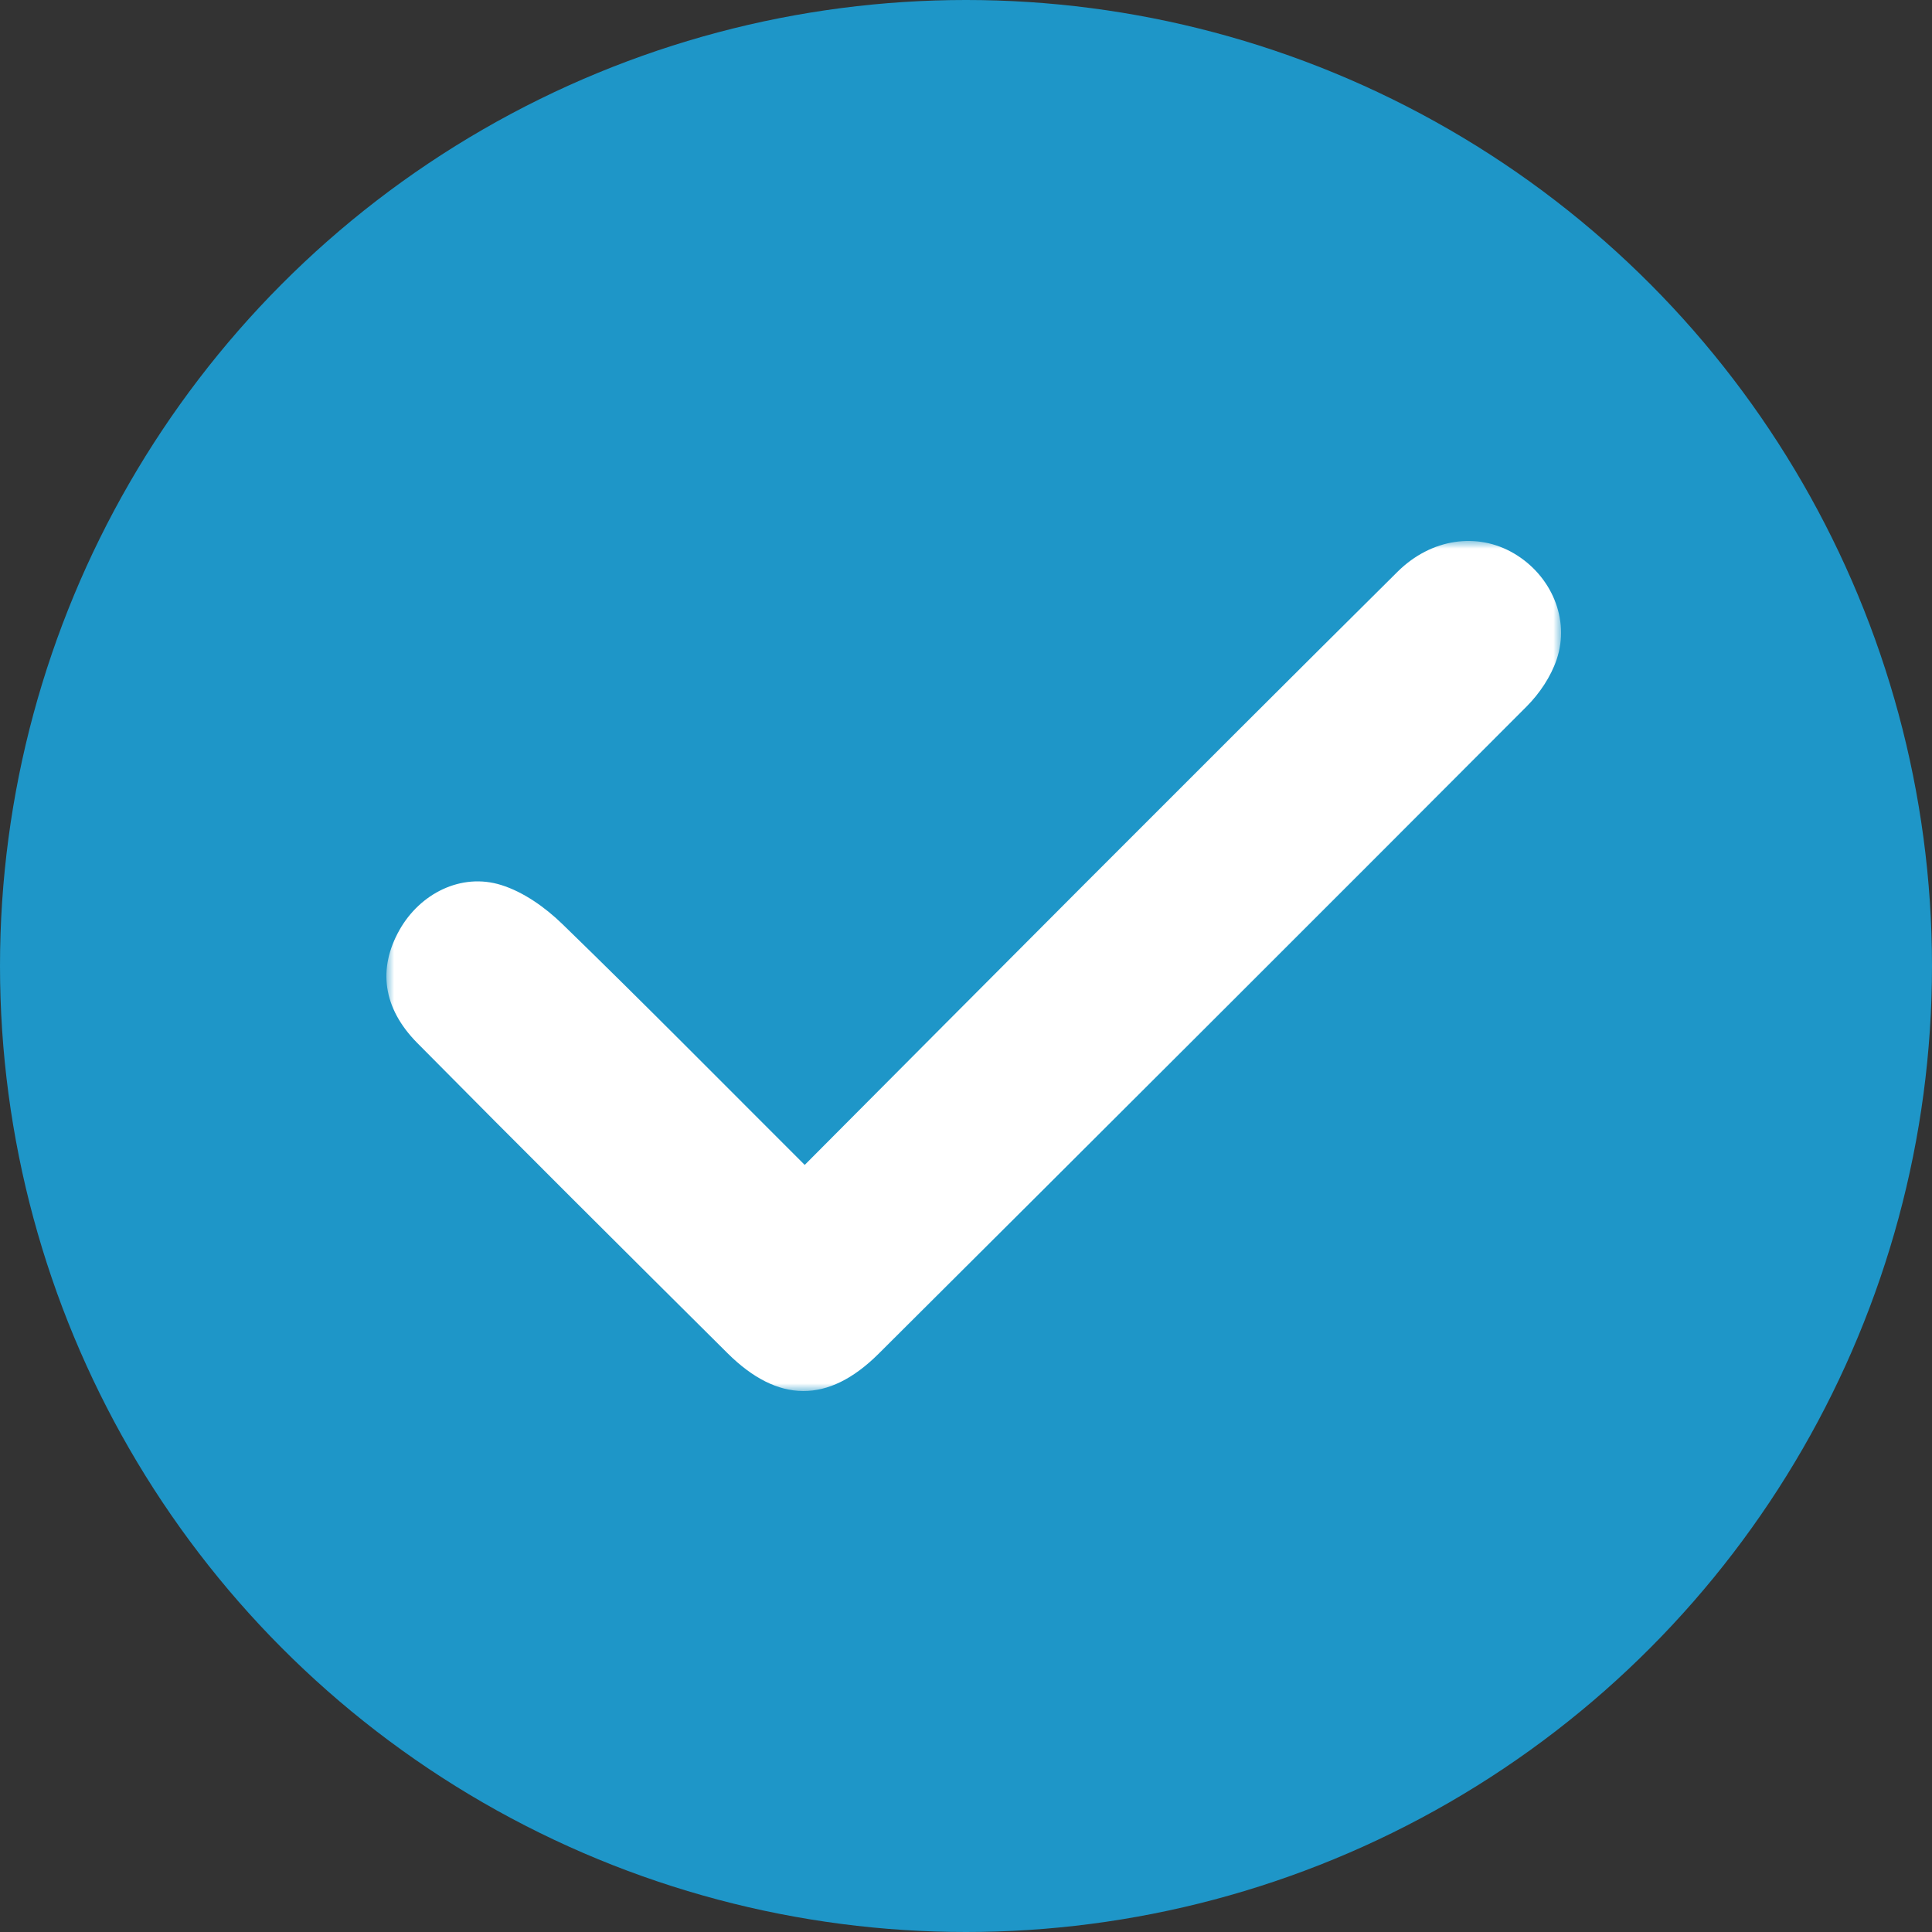 <?xml version="1.0" encoding="UTF-8"?>
<svg width="125px" height="125px" viewBox="0 0 125 125" version="1.1" xmlns="http://www.w3.org/2000/svg" xmlns:xlink="http://www.w3.org/1999/xlink">
    <rect x="0" y="0" width="125" height="125" fill="#333333" stroke="none"/>
    <!-- Generator: Sketch 62 (91390) - https://sketch.com -->
    <title>Check</title>
    <desc>Created with Sketch.</desc>
    <defs>
        <polygon id="path-1" points="0 0 76 0 76 55 0 55"></polygon>
    </defs>
    <g id="Page-1" stroke="none" stroke-width="1" fill="none" fill-rule="evenodd">
        <g id="Step-4" transform="translate(-658, -480)">
            <g id="Check" transform="translate(658, 480)">
                <circle id="Oval" fill="#1E96C8" cx="62.5" cy="62.5" r="62.5"></circle>
                <g id="Group-3" transform="translate(25, 35)">
                    <mask id="mask-2" fill="white">
                        <use xlink:href="#path-1"></use>
                    </mask>
                    <g id="Clip-2"></g>
                    <path d="M27.065,40.37 C33.228,34.182 39.189,28.181 45.167,22.198 C51.908,15.451 58.652,8.708 65.422,1.991 C67.599,-0.168 70.587,-0.586 72.957,0.809 C75.36,2.222 76.6,5.06 75.713,7.673 C75.339,8.779 74.611,9.866 73.78,10.7 C59.829,24.689 45.846,38.647 31.845,52.588 C28.593,55.826 25.331,55.794 22.069,52.55 C15.359,45.879 8.649,39.208 1.997,32.481 C-0.247,30.21 -0.552,27.664 0.841,25.179 C2.166,22.816 4.837,21.449 7.427,22.26 C8.874,22.712 10.274,23.708 11.381,24.782 C16.578,29.826 21.666,34.983 27.065,40.37" id="Fill-1" fill="#FFFFFF" mask="url(#mask-2)"></path>
                </g>
            </g>
        </g>
    </g>
</svg>